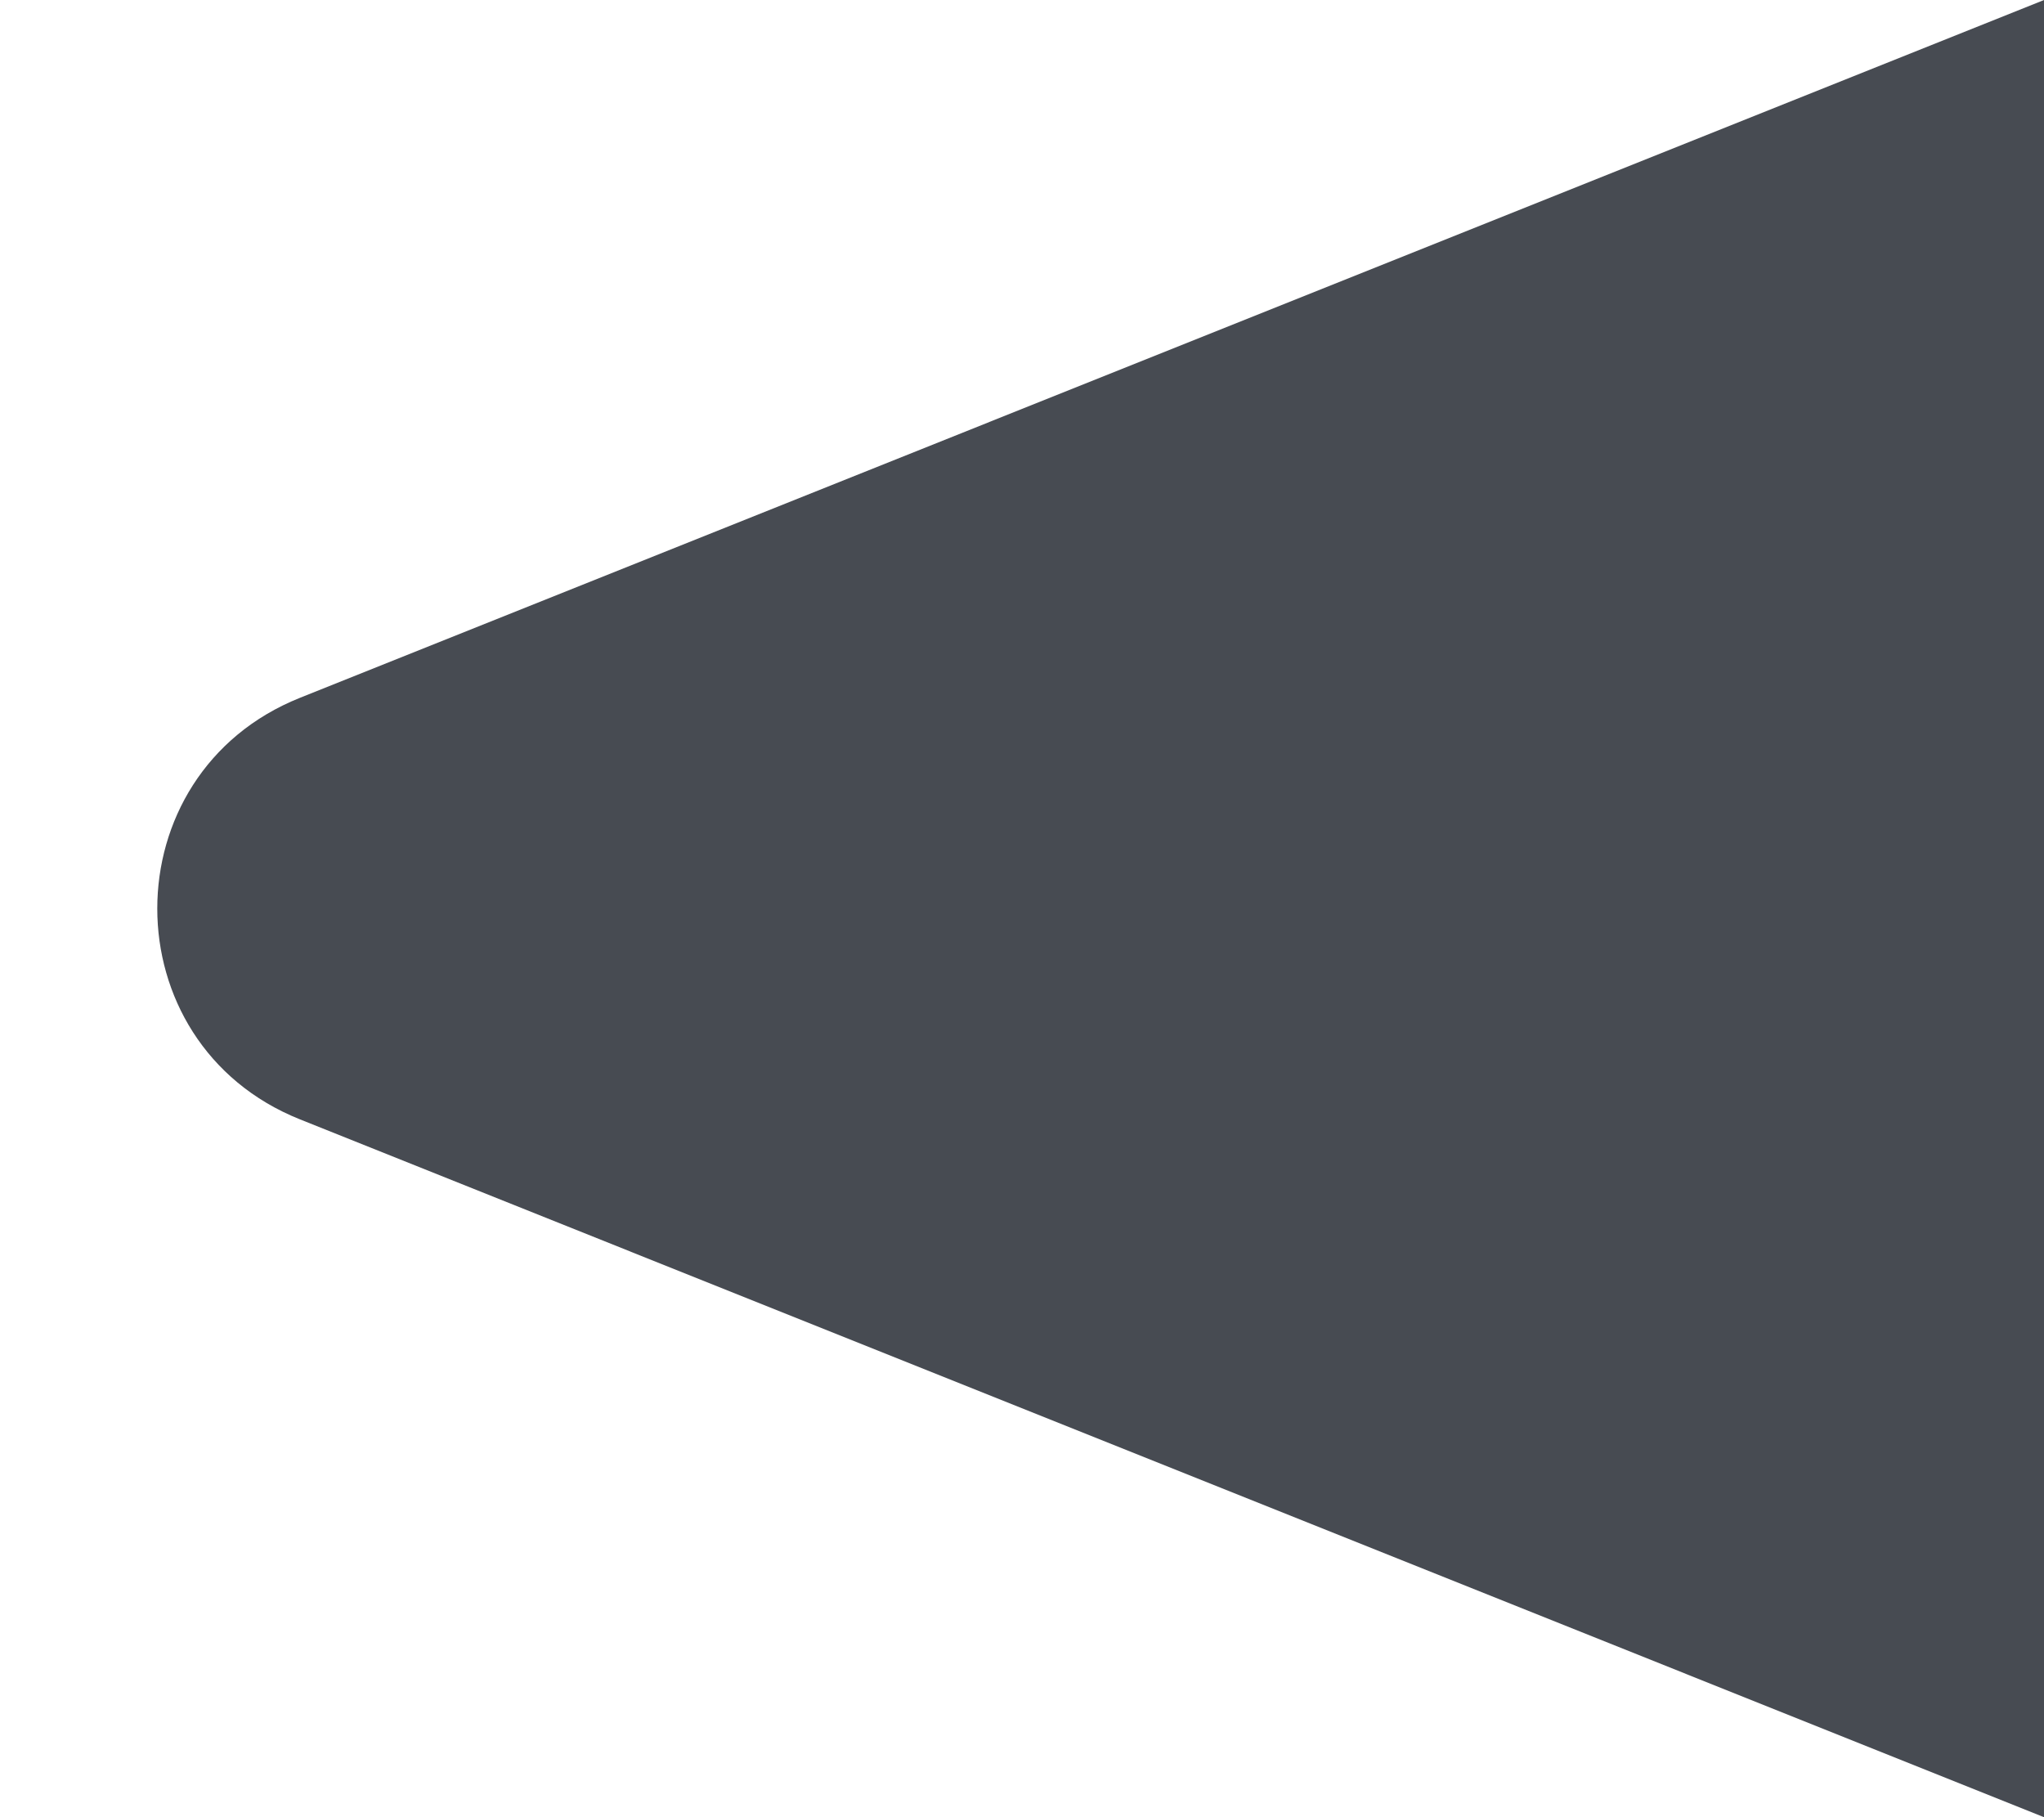 <svg width="9" height="8" viewBox="0 0 9 8" fill="none" xmlns="http://www.w3.org/2000/svg">
<path d="M1.321 4.928C0.483 4.593 0.483 3.407 1.321 3.072L9 3.97233e-08L9 8L1.321 4.928Z" fill="#1A1E27" fill-opacity="0.8"/>
</svg>
